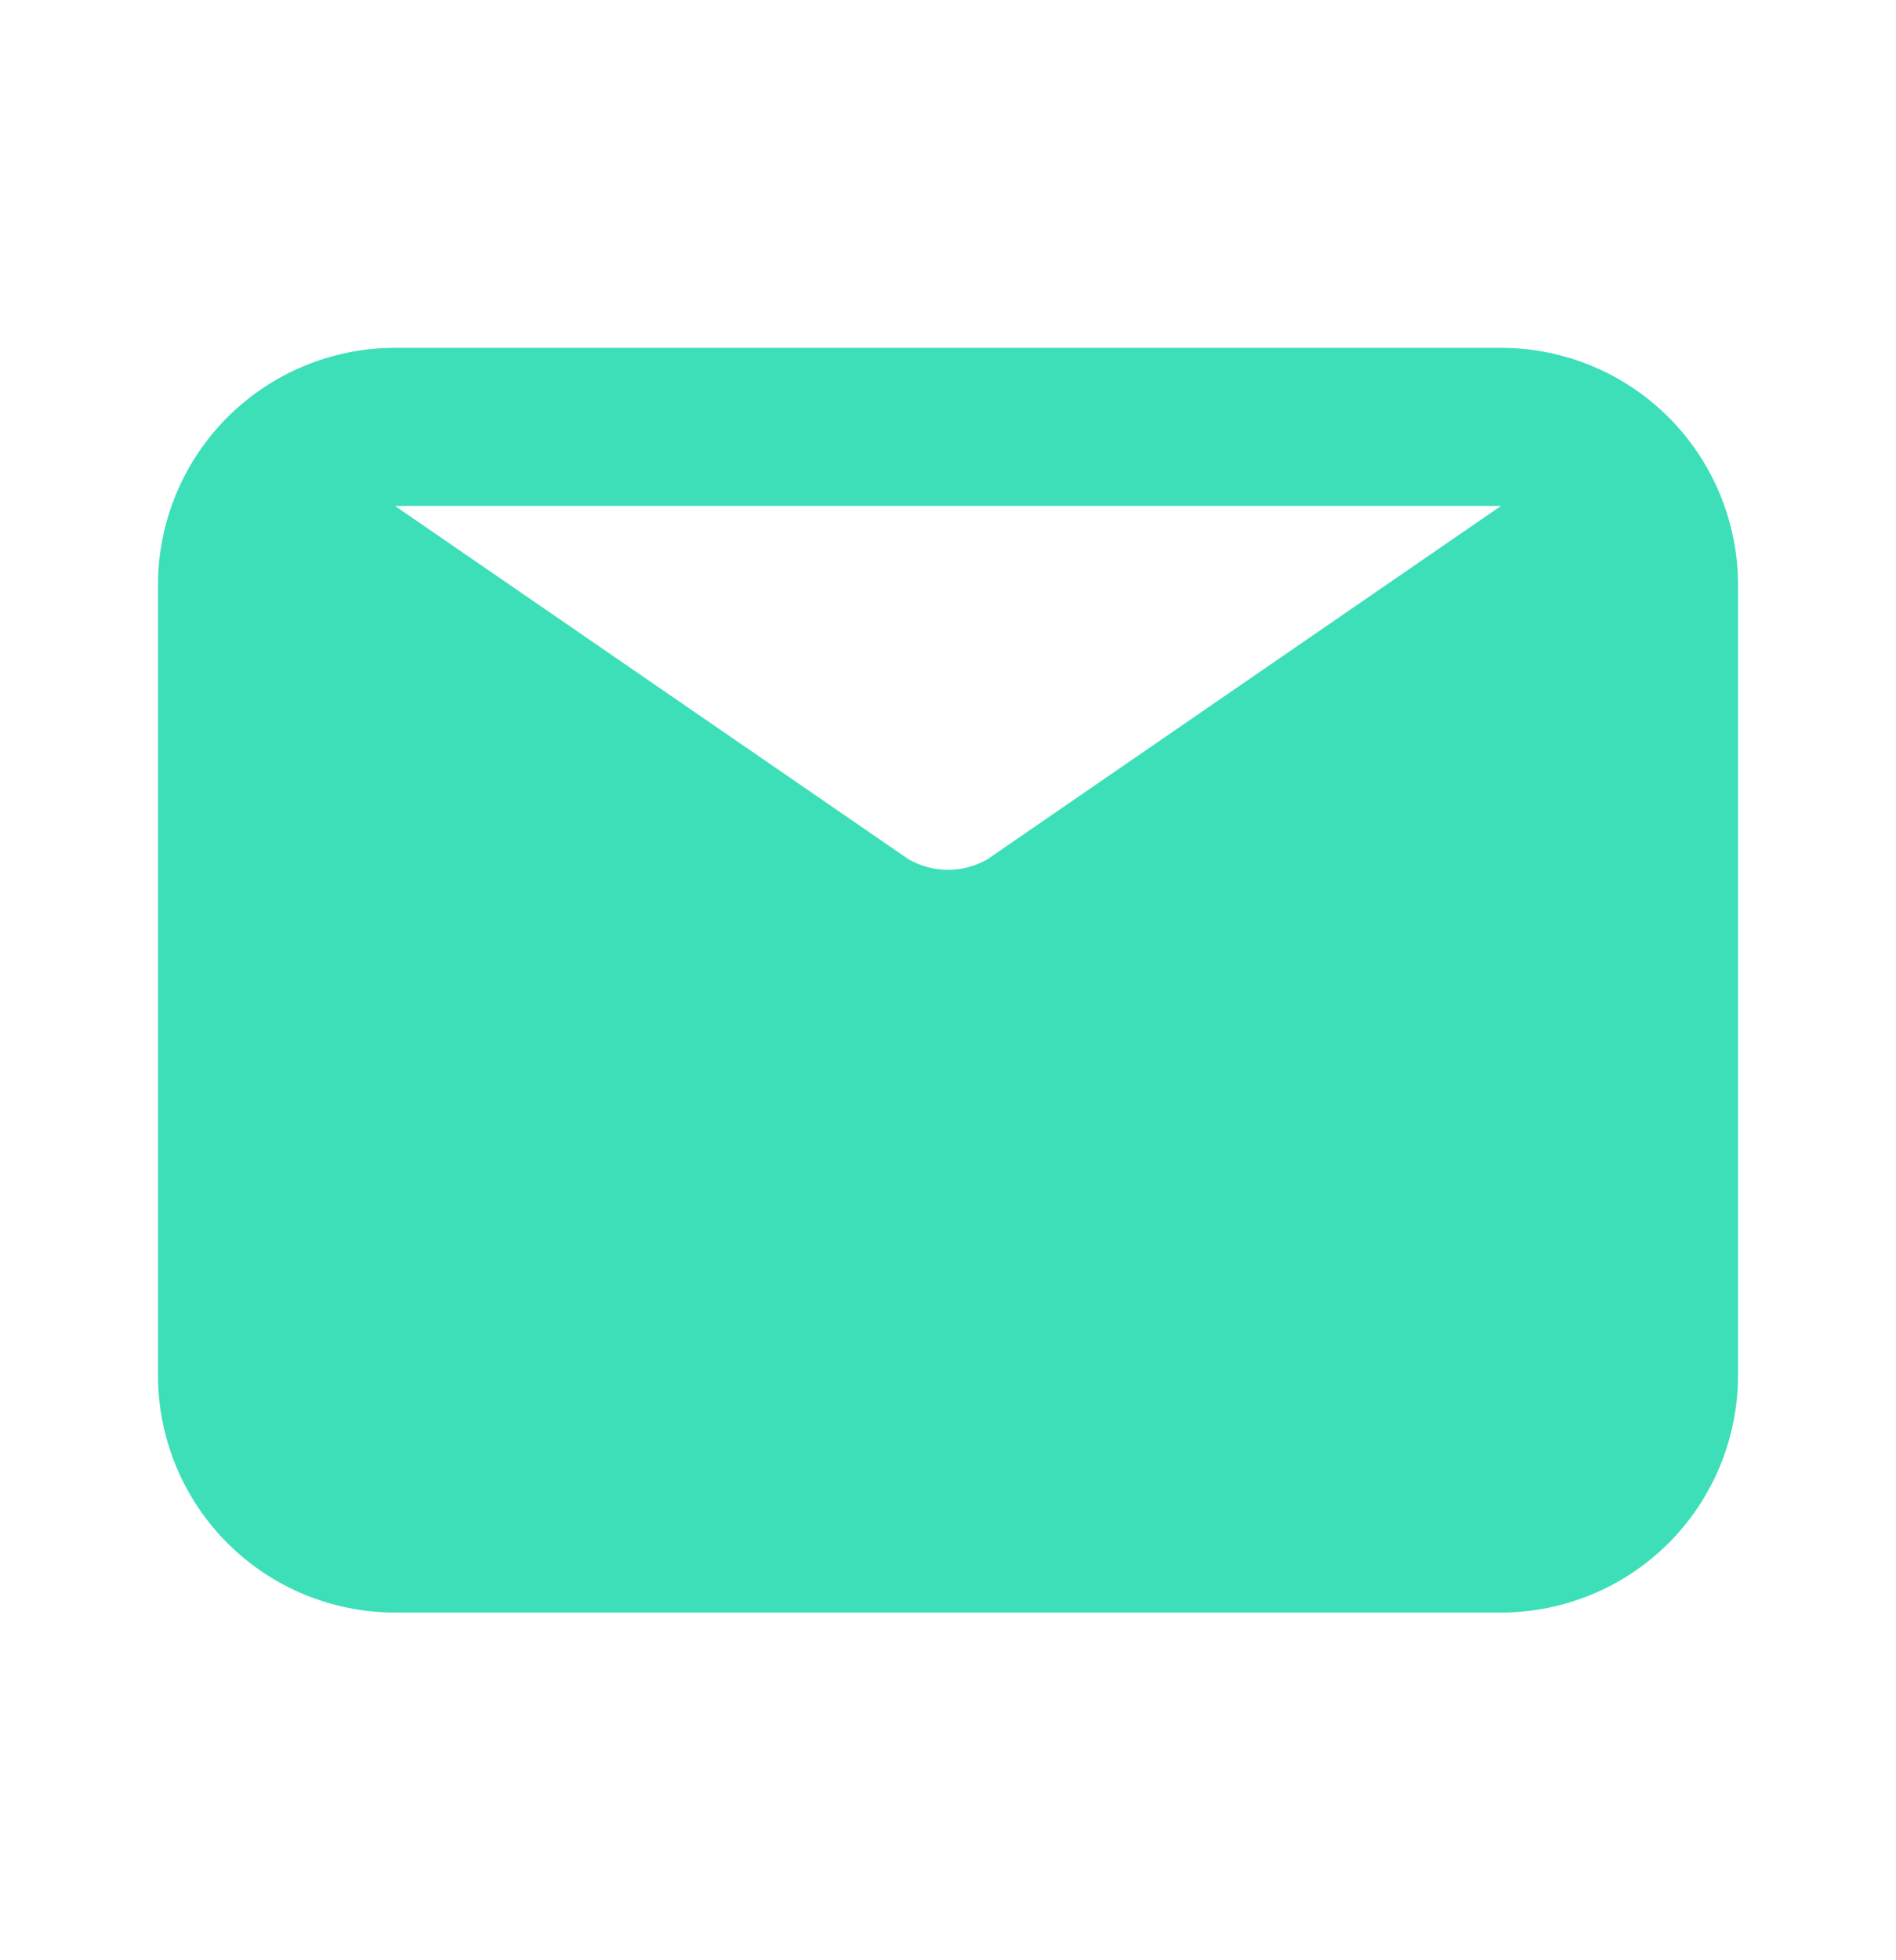<svg width="30" height="31" viewBox="0 0 30 31" fill="none" xmlns="http://www.w3.org/2000/svg">
<path d="M23.75 5.501H6.25C5.255 5.501 4.302 5.896 3.598 6.599C2.895 7.303 2.5 8.256 2.5 9.251V21.751C2.5 22.745 2.895 23.699 3.598 24.403C4.302 25.106 5.255 25.501 6.25 25.501H23.75C24.745 25.501 25.698 25.106 26.402 24.403C27.105 23.699 27.5 22.745 27.5 21.751V9.251C27.5 8.256 27.105 7.303 26.402 6.599C25.698 5.896 24.745 5.501 23.75 5.501ZM23.75 8.001L15.625 13.588C15.435 13.698 15.219 13.756 15 13.756C14.781 13.756 14.565 13.698 14.375 13.588L6.25 8.001H23.75Z" fill="#3CDFB8"/>
</svg>
